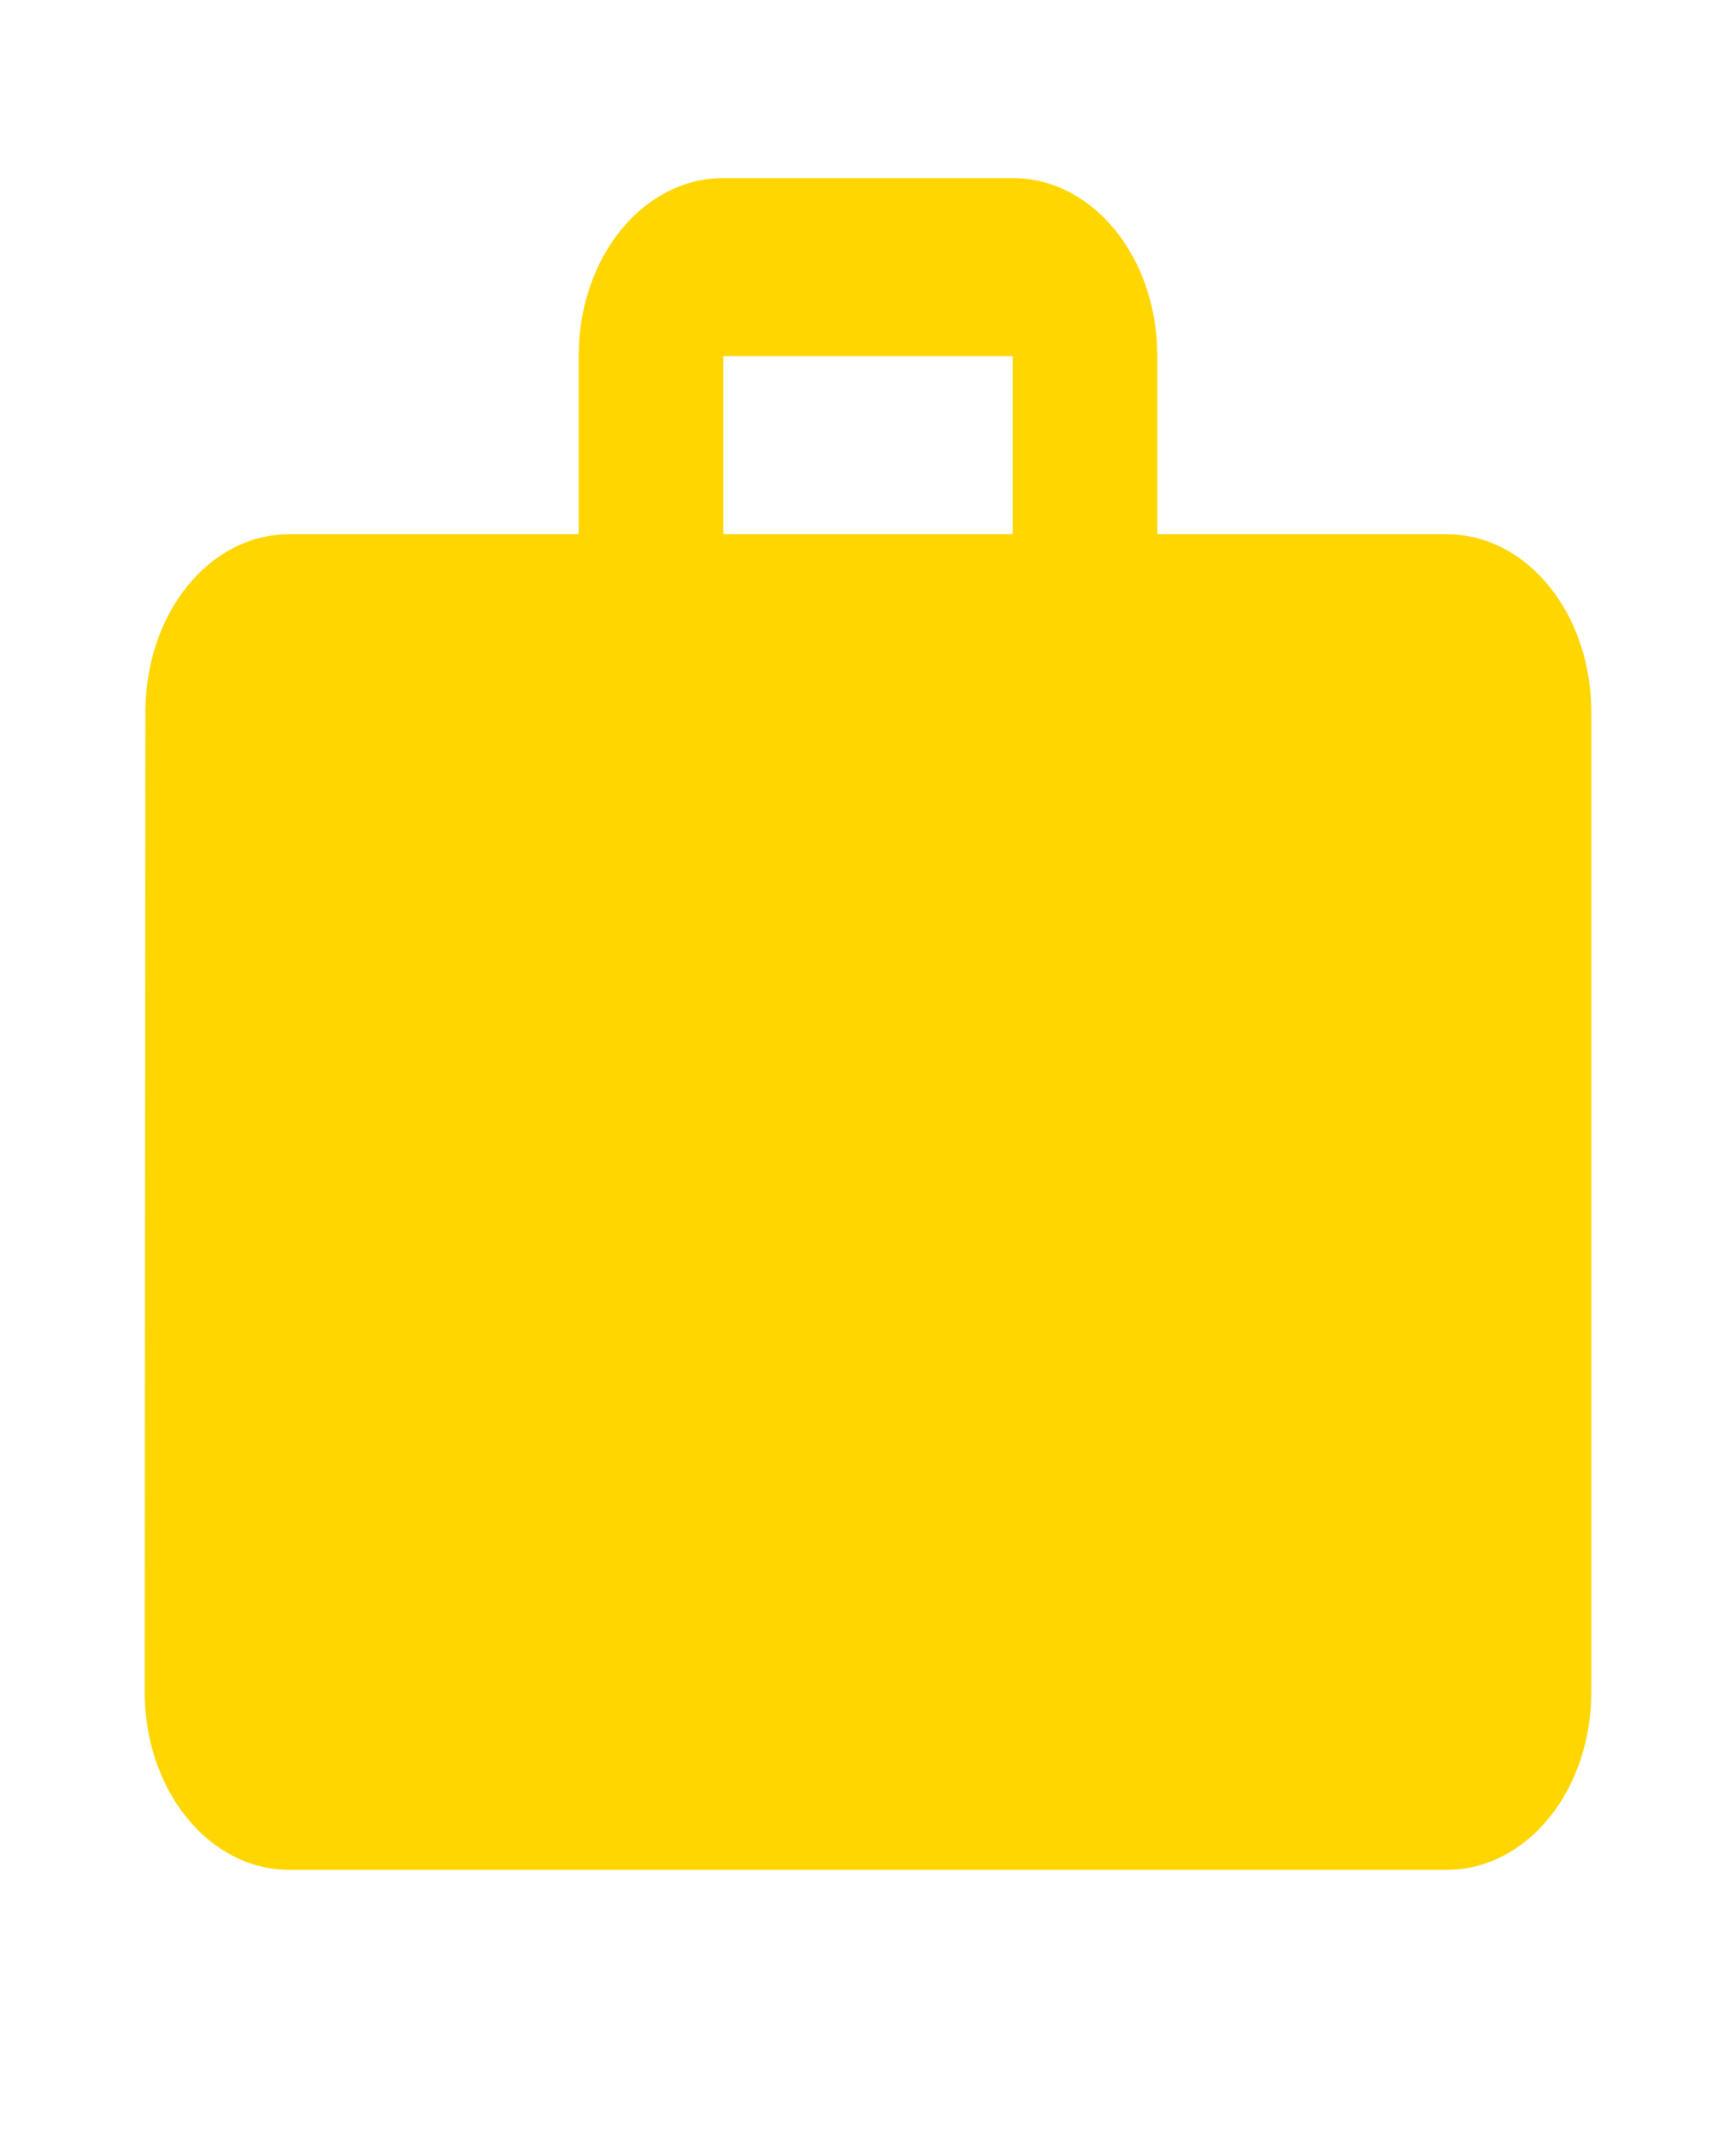 <svg width="65" height="80" viewBox="0 0 65 80" fill="none" xmlns="http://www.w3.org/2000/svg">
<g clip-path="url(#clip0_12_82)">
<path d="M54.167 20H43.333V13.333C43.333 9.633 40.923 6.667 37.917 6.667H27.083C24.077 6.667 21.667 9.633 21.667 13.333V20H10.833C7.827 20 5.444 22.967 5.444 26.667L5.417 63.333C5.417 67.033 7.827 70 10.833 70H54.167C57.173 70 59.583 67.033 59.583 63.333V26.667C59.583 22.967 57.173 20 54.167 20ZM37.917 20H27.083V13.333H37.917V20Z" fill="#FFD600"/>
</g>
<defs>
<clipPath id="clip0_12_82">
<rect width="65" height="80" fill="white"/>
</clipPath>
</defs>
</svg>

